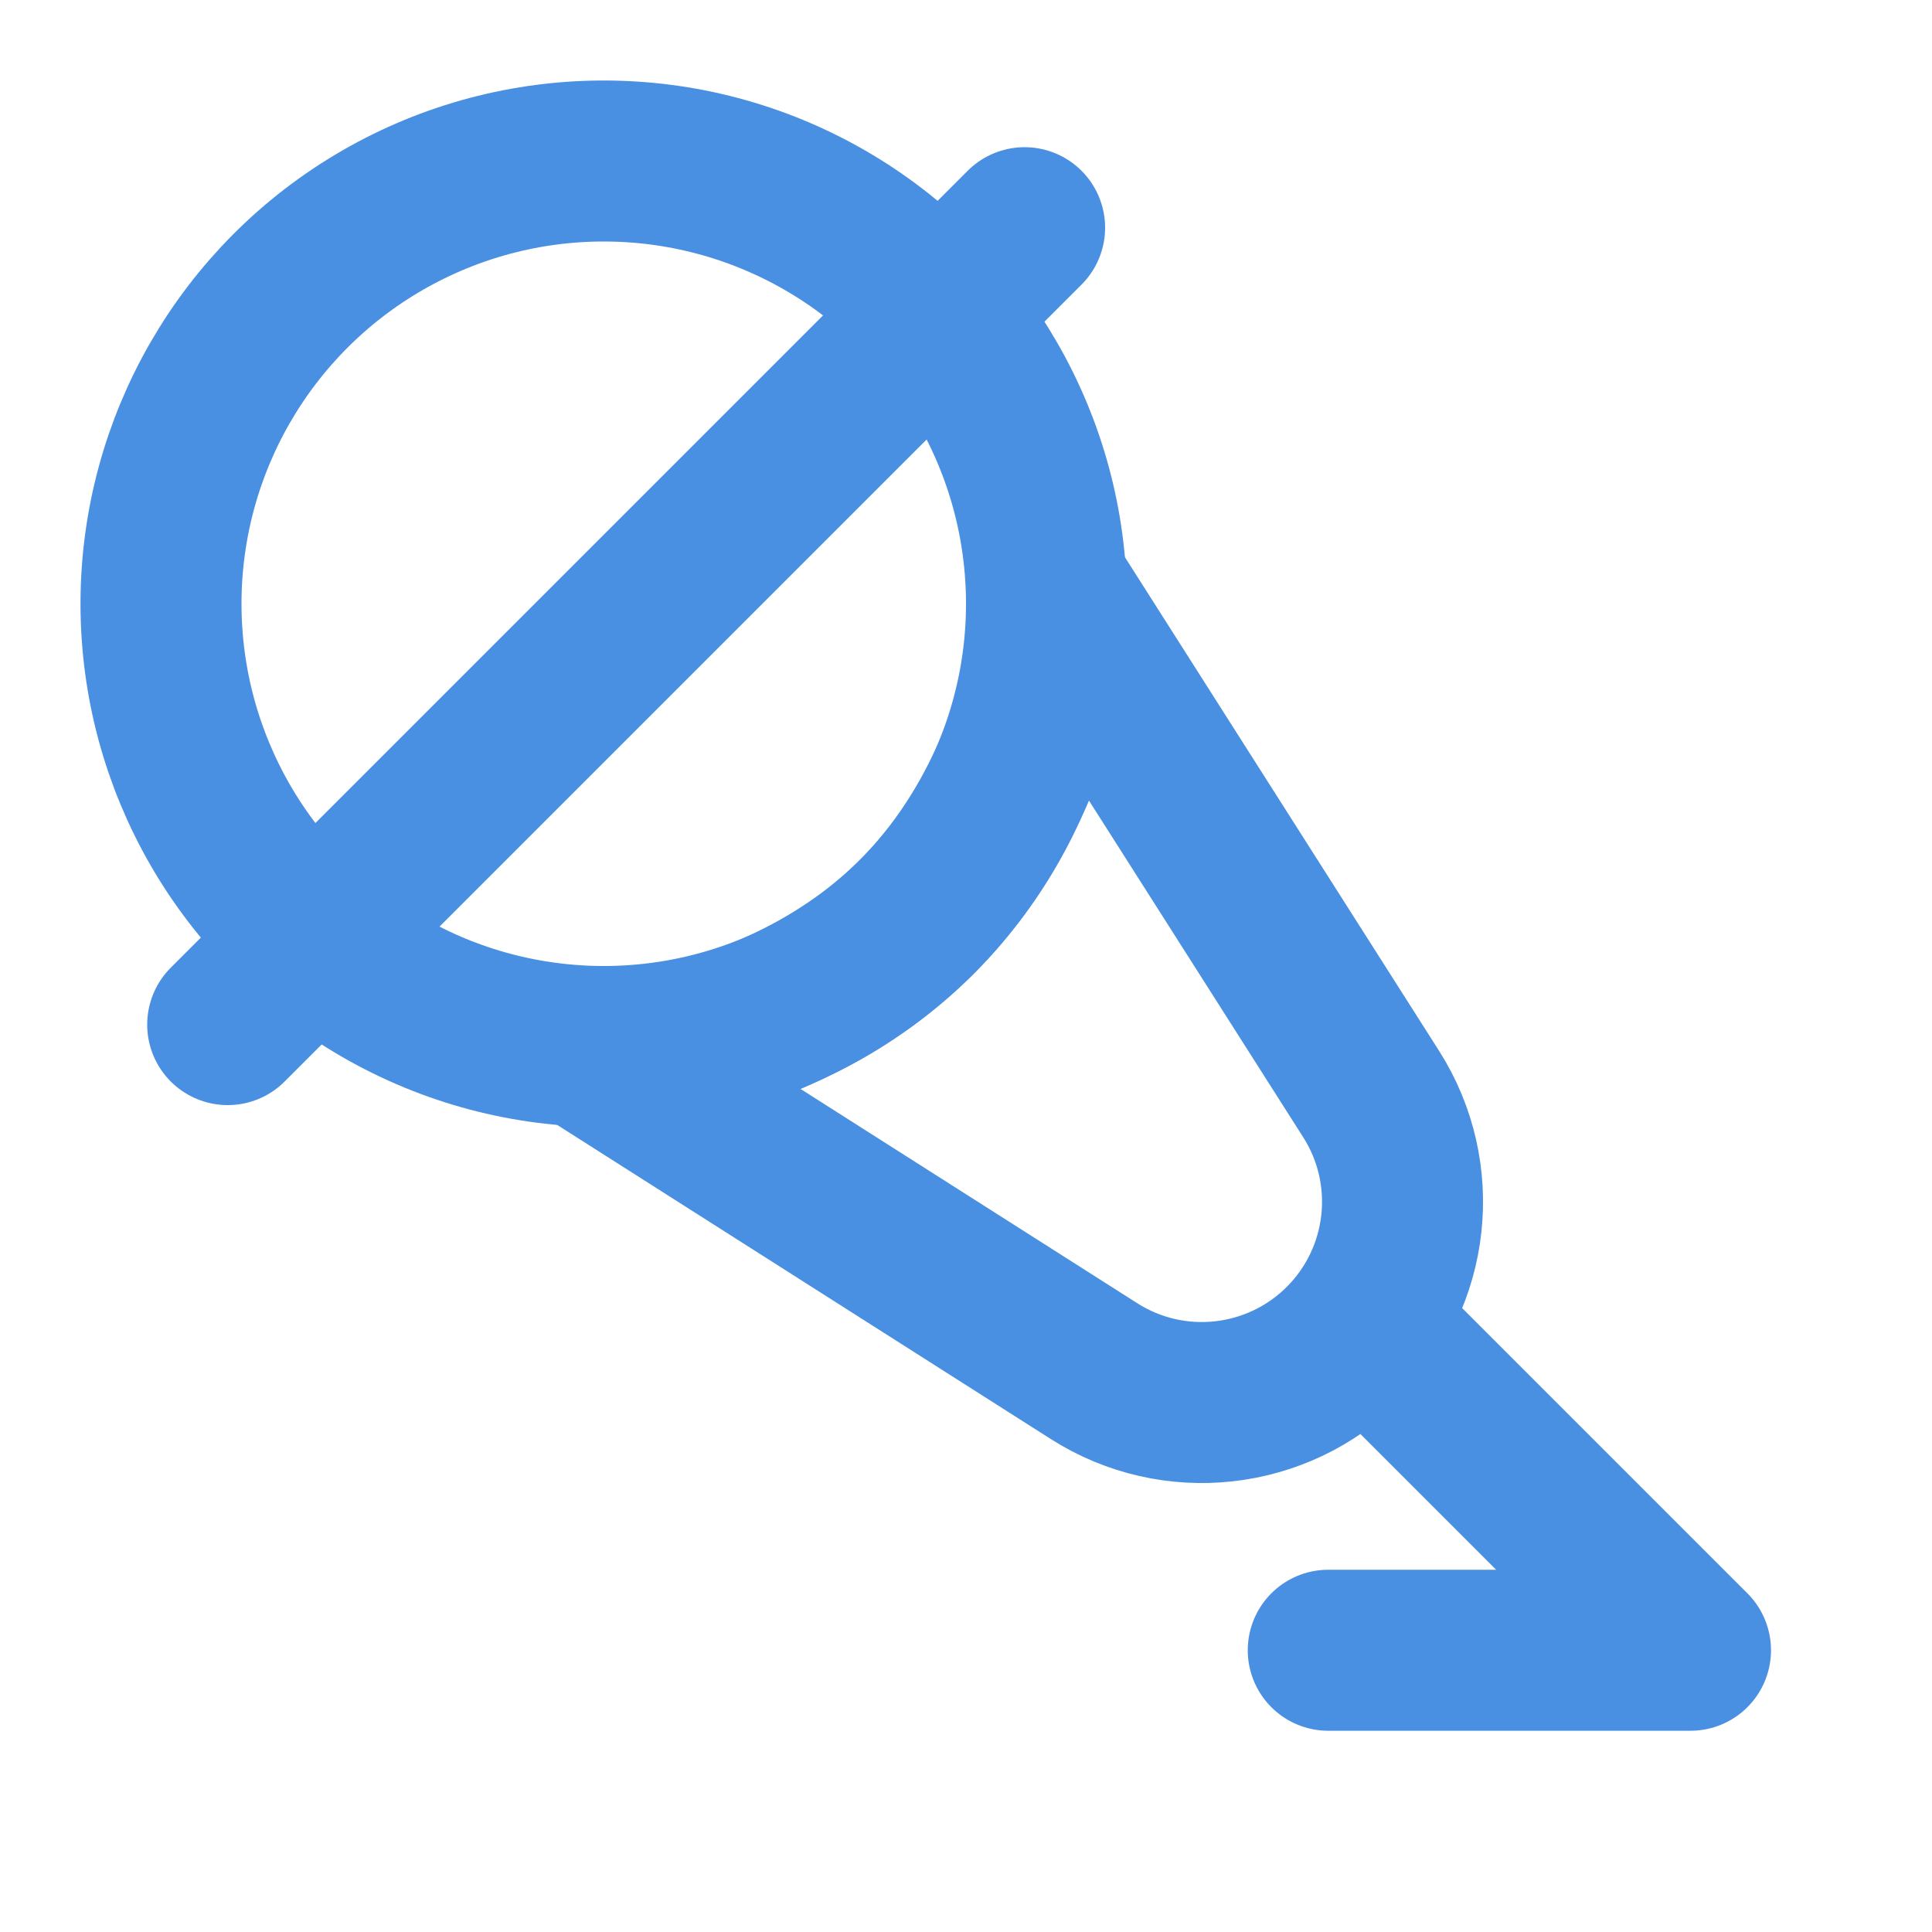 <?xml version="1.0" encoding="UTF-8"?><svg width="21" height="21" viewBox="0 0 48 48" fill="none" xmlns="http://www.w3.org/2000/svg"><path d="M15 26.314C15 26.314 19.596 25.96 22.778 22.778C25.96 19.596 26.314 15 26.314 15L34.066 27.182C35.321 29.154 35.037 31.732 33.385 33.385C31.732 35.037 29.154 35.321 27.182 34.066L15 26.314Z" fill="none" stroke="#4a90e2" stroke-width="4"/><circle cx="15" cy="15" r="11" stroke="#4a90e2" stroke-width="4"/><path d="M5.657 25.456L25.456 5.657" stroke="#4a90e2" stroke-width="4" stroke-linecap="round" stroke-linejoin="round"/><path d="M34 33L42 41L33 41" stroke="#4a90e2" stroke-width="4" stroke-linecap="round" stroke-linejoin="round"/></svg>